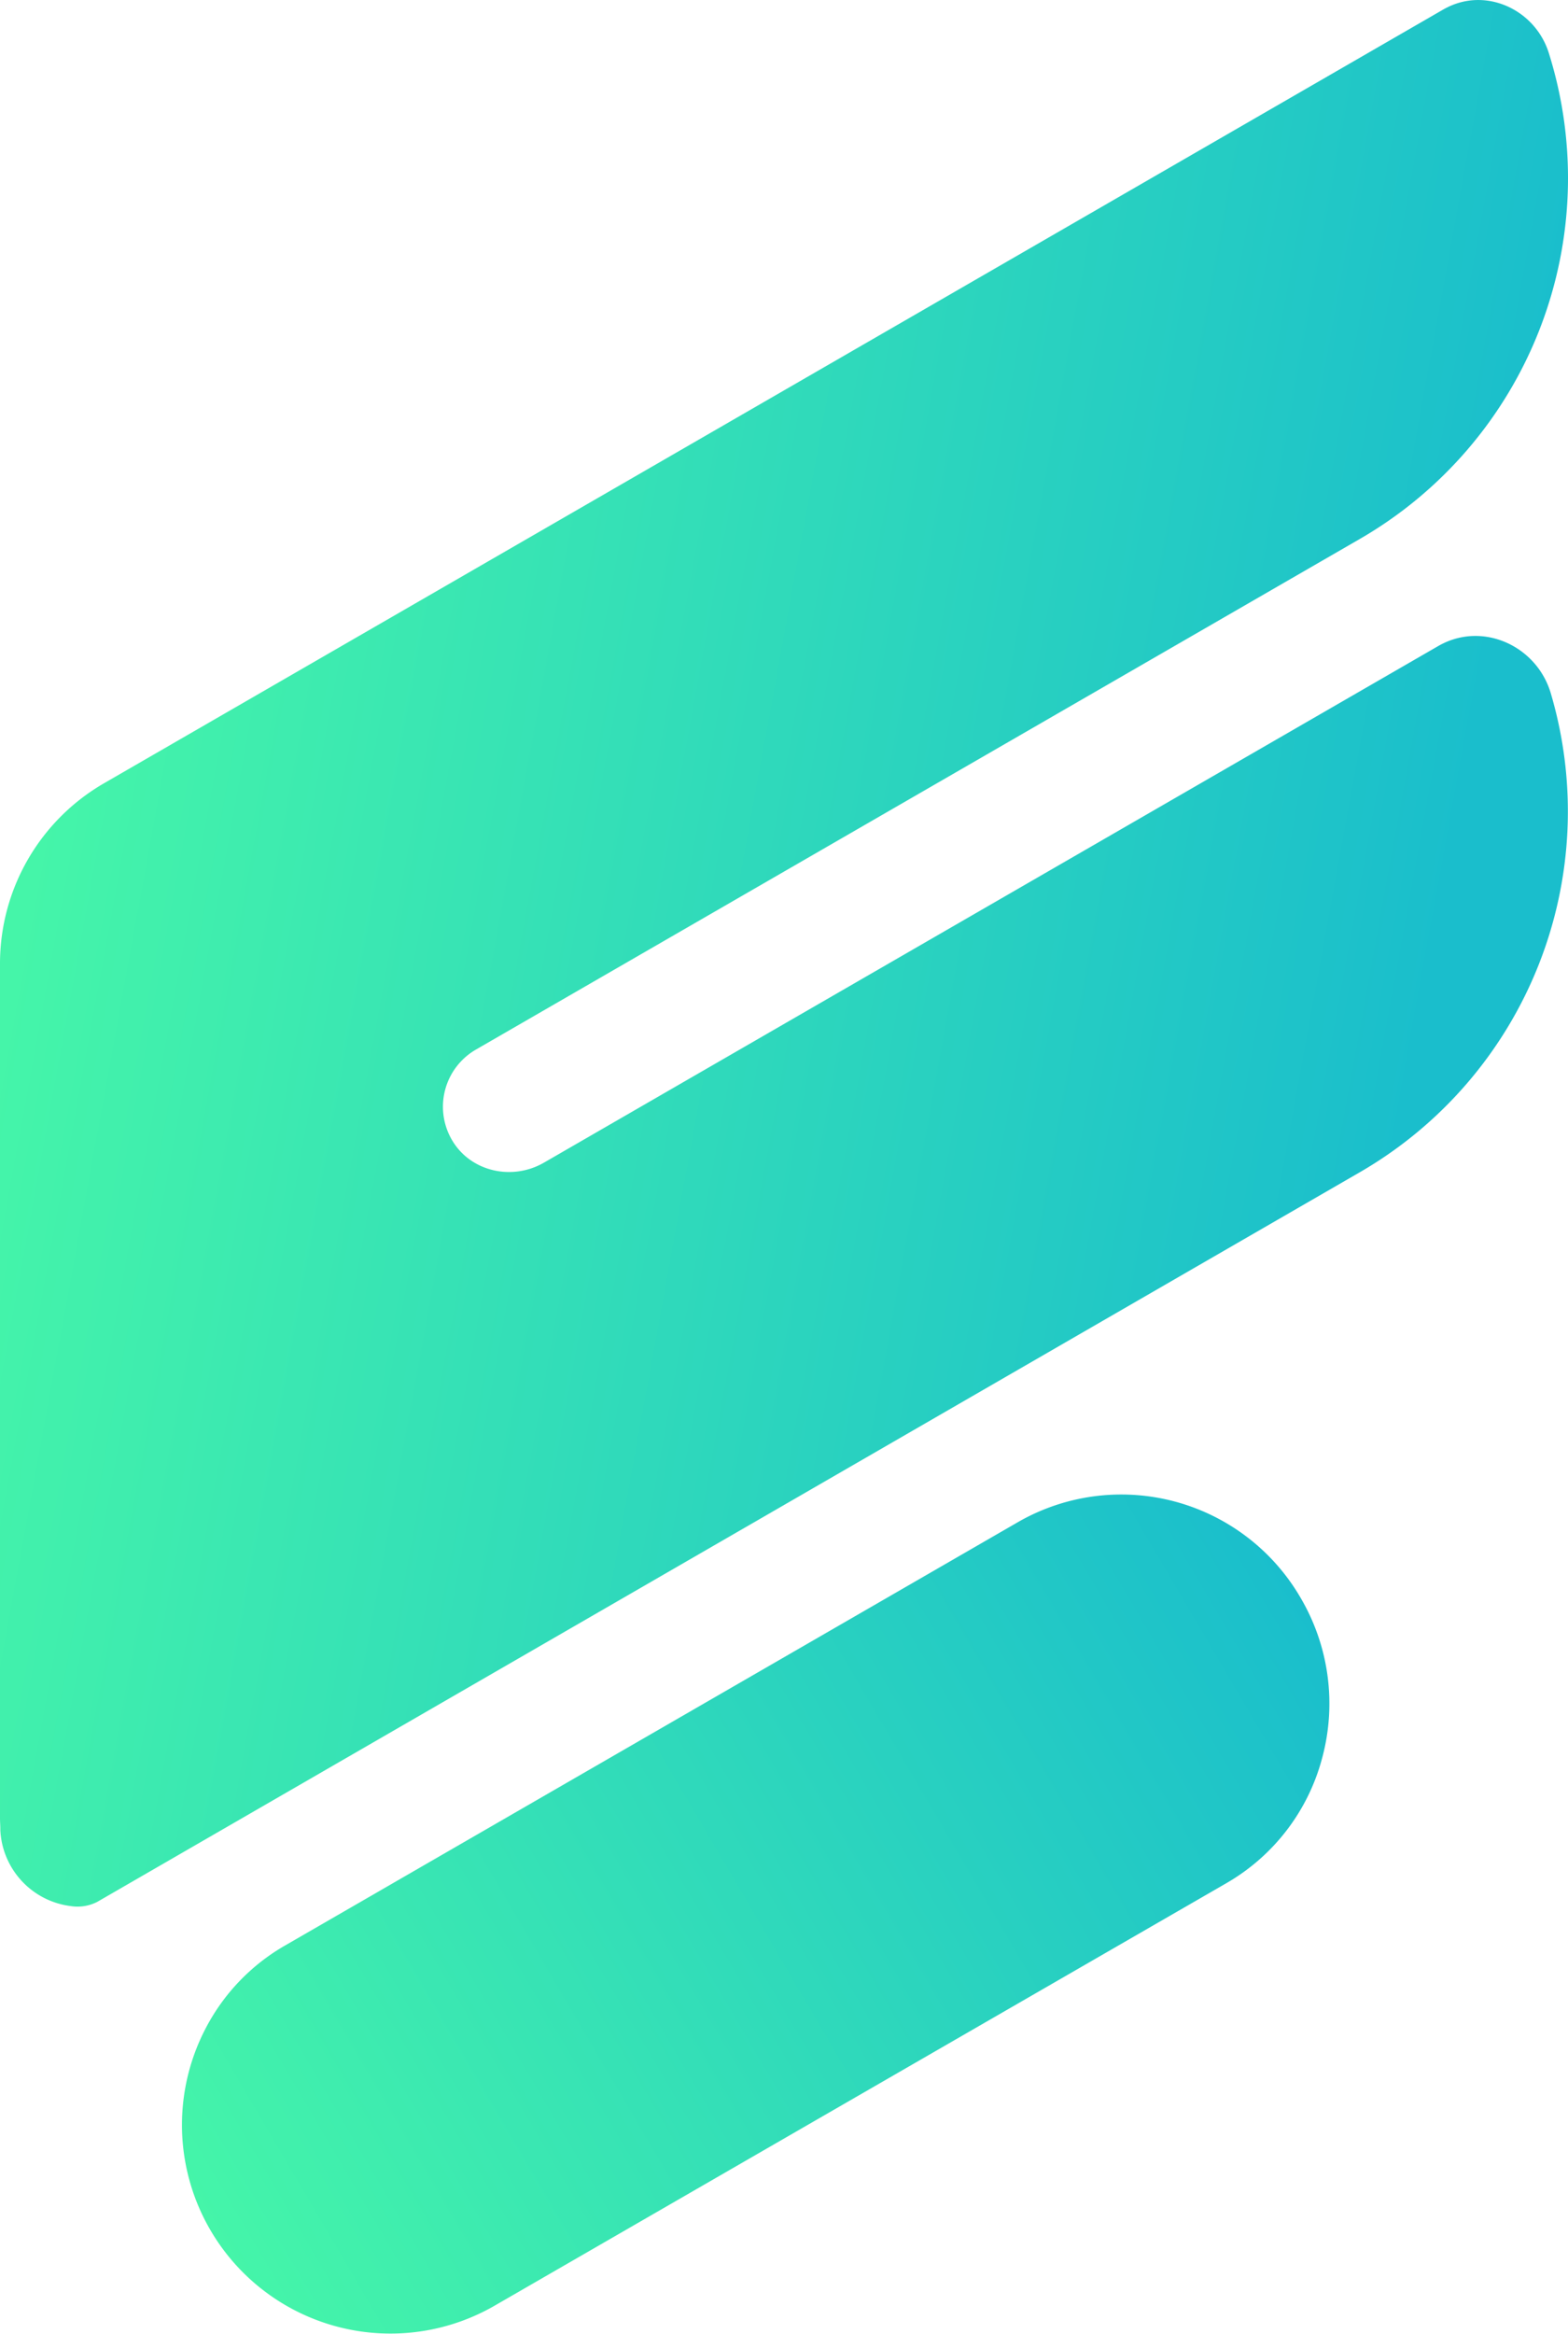 <svg id="图层_1" data-name="图层 1" xmlns="http://www.w3.org/2000/svg" xmlns:xlink="http://www.w3.org/1999/xlink" viewBox="0 0 297.42 442.47"><defs><style>.cls-1{fill:url(#未命名的渐变_2);}.cls-2{fill:url(#未命名的渐变_2-2);}</style><linearGradient id="未命名的渐变_2" x1="147.07" y1="458.45" x2="353.89" y2="337.04" gradientUnits="userSpaceOnUse"><stop offset="0" stop-color="#45f5a9"/><stop offset="1" stop-color="#1abecc"/></linearGradient><linearGradient id="未命名的渐变_2-2" x1="114.56" y1="189.89" x2="376.09" y2="237.54" xlink:href="#未命名的渐变_2"/></defs><title>第三版logo</title><path class="cls-1" d="M354.13,337.89a39.5,39.5,0,0,1,4,29.93A38.85,38.85,0,0,1,340,391.69L200.82,472a39.55,39.55,0,0,1-54.33-53.1,38.66,38.66,0,0,1,14.83-15.32l139.14-80.33A39.33,39.33,0,0,1,354.13,337.89Z" transform="translate(-107.29 -34.76)"/><path class="cls-2" d="M193.1,251c3.55,5.91,11.38,7.61,17.36,4.16l169.66-97.95c.28-.16.56-.31.85-.45,8.13-4,17.86.68,20.46,9.37A79,79,0,0,1,365.18,257L125.73,395.29a8.22,8.22,0,0,1-5,.8,15.27,15.27,0,0,1-13.38-14.4c0-.08,0-.16,0-.24,0-.67-.06-1.34-.06-2v-162a39.48,39.48,0,0,1,19.78-34.24L381,36.59c.29-.17.59-.32.89-.47,7.58-3.74,16.63.61,19.17,8.66a79,79,0,0,1-35.86,92.16L197.57,233.72A12.5,12.5,0,0,0,193.1,251Z" transform="translate(-107.29 -34.76)"/></svg>